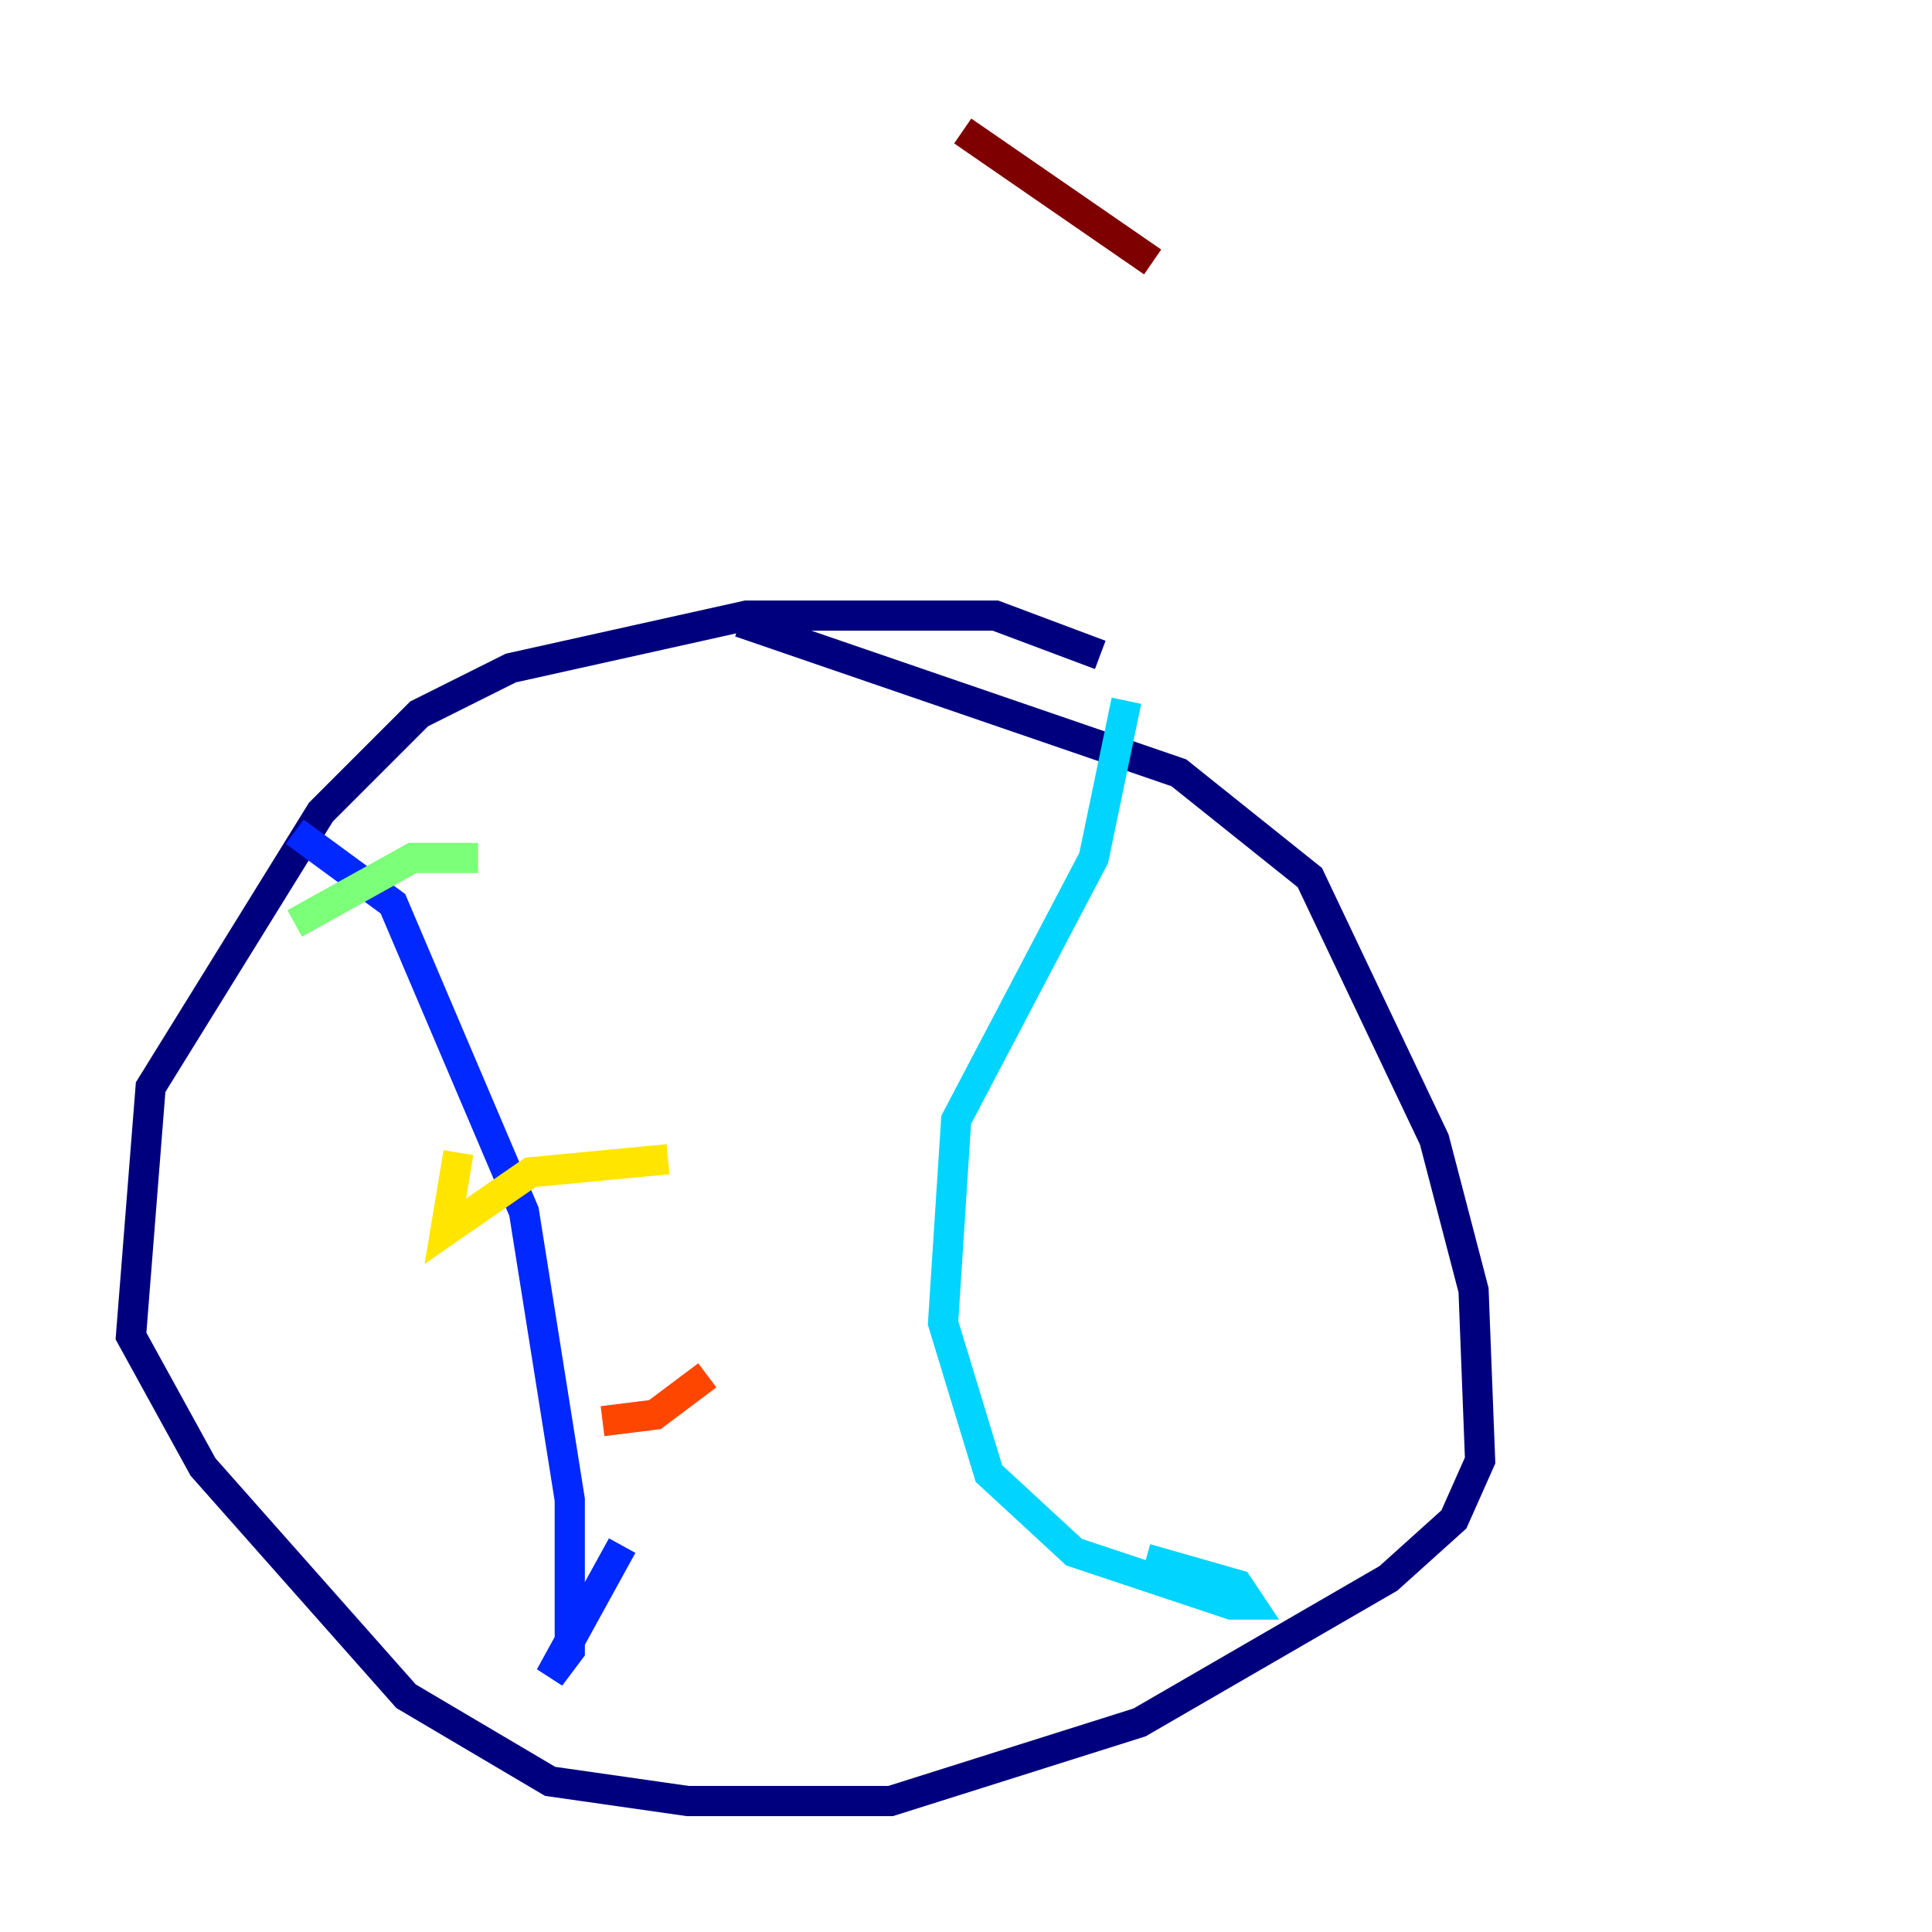 <?xml version="1.0" encoding="utf-8" ?>
<svg baseProfile="tiny" height="128" version="1.2" viewBox="0,0,128,128" width="128" xmlns="http://www.w3.org/2000/svg" xmlns:ev="http://www.w3.org/2001/xml-events" xmlns:xlink="http://www.w3.org/1999/xlink"><defs /><polyline fill="none" points="72.895,43.39 65.953,40.786 49.464,40.786 33.844,44.258 27.77,47.295 21.261,53.803 9.98,72.027 8.678,88.515 13.451,97.193 26.902,112.38 36.447,118.02 45.559,119.322 59.01,119.322 75.498,114.115 91.986,104.57 96.325,100.664 98.061,96.759 97.627,85.478 95.024,75.498 86.78,58.142 78.102,51.2 49.031,41.22" stroke="#00007f" stroke-width="2" /><polyline fill="none" points="19.525,55.105 26.034,59.878 34.712,80.271 37.749,99.363 37.749,109.342 36.447,111.078 41.22,102.4" stroke="#0028ff" stroke-width="2" /><polyline fill="none" points="74.63,46.427 72.461,56.841 63.349,74.197 62.481,87.647 65.519,97.627 71.159,102.834 81.573,106.305 82.875,106.305 82.007,105.003 75.932,103.268" stroke="#00d4ff" stroke-width="2" /><polyline fill="none" points="19.525,61.18 27.336,56.841 31.675,56.841" stroke="#7cff79" stroke-width="2" /><polyline fill="none" points="30.373,76.366 29.505,81.573 35.146,77.668 44.258,76.8" stroke="#ffe500" stroke-width="2" /><polyline fill="none" points="39.919,94.156 43.39,93.722 46.861,91.119" stroke="#ff4600" stroke-width="2" /><polyline fill="none" points="76.366,17.356 63.783,8.678" stroke="#7f0000" stroke-width="2" /></svg>